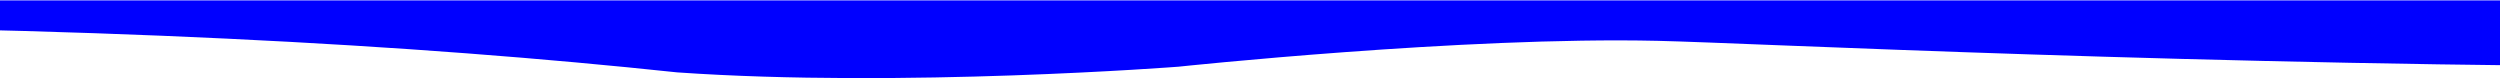 <svg width="1760" height="55" viewBox="0 0 1760 55" fill="none" class="min-w-screen absolute bottom-0 left-[50%] translate-x-[-50%] transform" xmlns="http://www.w3.org/2000/svg"><path d="M476.713 50.952C635.088 61.993 829.682 46.95 829.682 46.95C829.682 46.95 1030.47 25.626 1167 28.747C1233.75 30.272 1551.11 46.686 1915 46.95C2182.66 47.144 2463.65 23.045 2701 22.646C2964.95 22.202 3171.08 23.725 3186 22.646L3186 0.275H-1426V22.646C-1395.33 20.327 -1093.06 51.179 -737.995 49.937C-533.58 49.222 -450.668 18.41 -253 18.288C59.381 18.096 292 31.361 476.713 50.952Z" fill="blue" class="fill-[#f0fcf8] transition transition-colors"></path></svg>